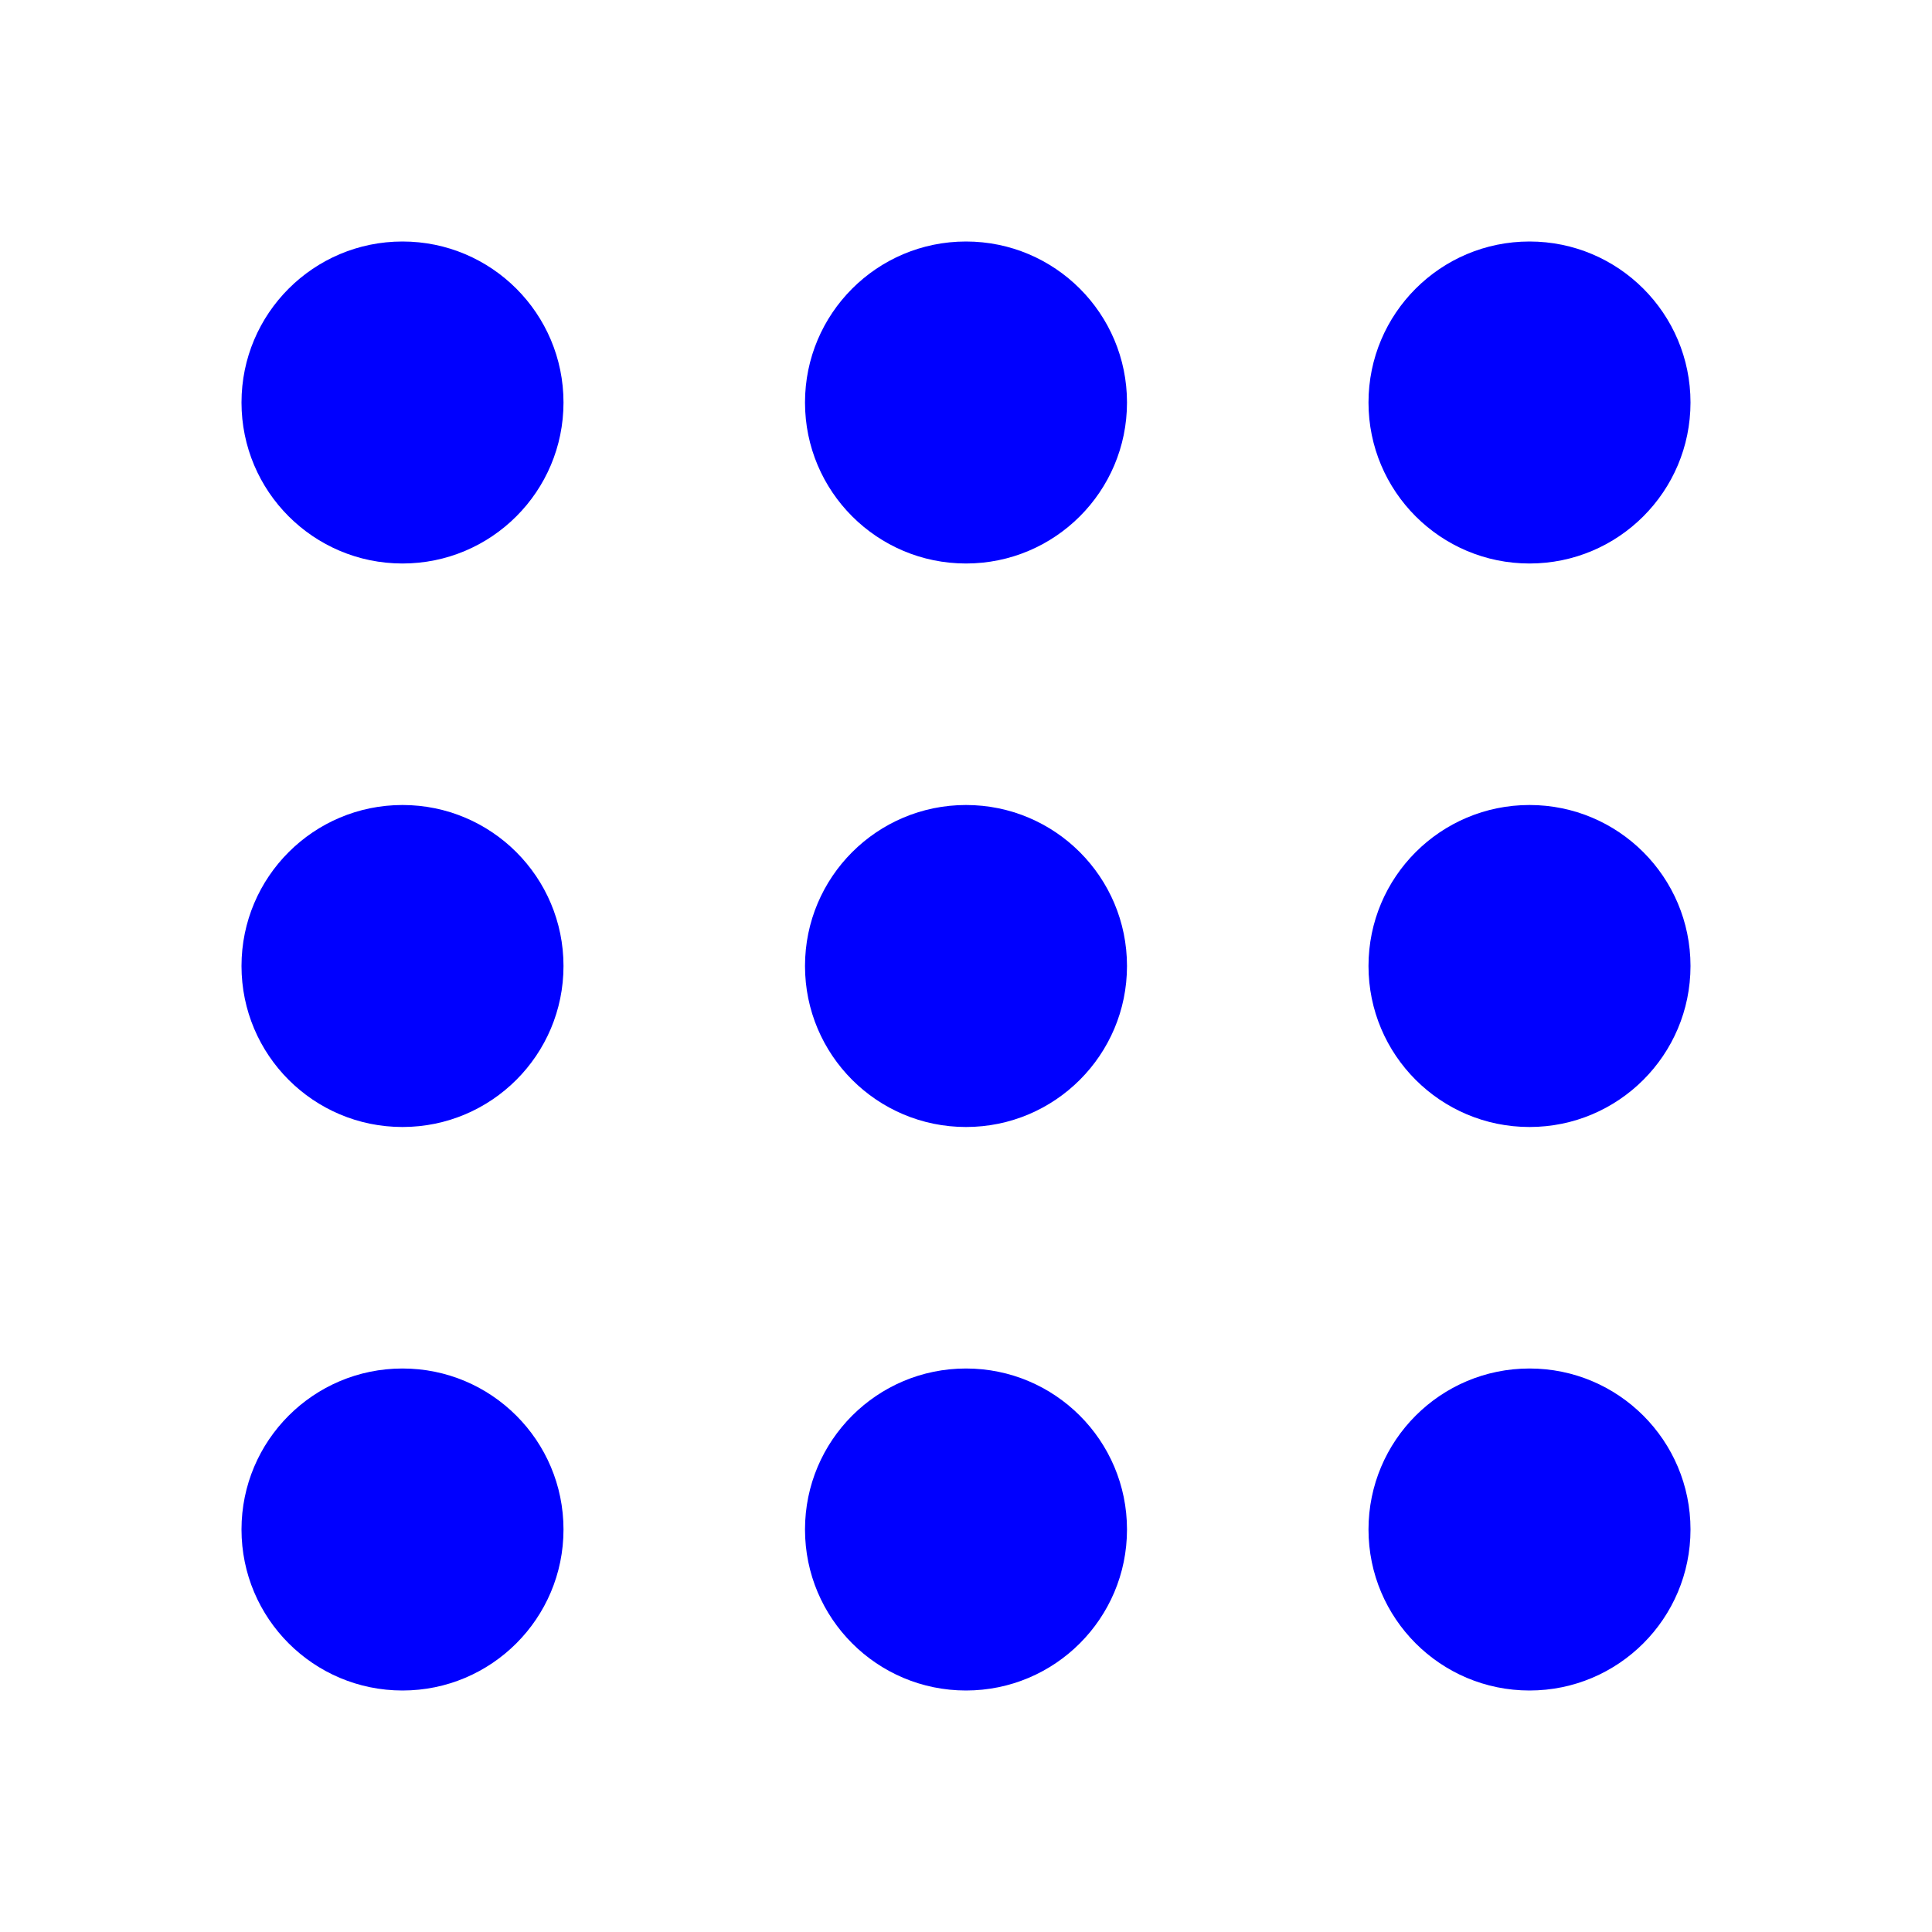 <svg width="24" height="24" viewBox="0 0 24 24" fill="blue" xmlns="http://www.w3.org/2000/svg">
<circle cx="5" cy="12" r="2" />
<circle cx="12" cy="12" r="2" />
<circle cx="19" cy="12" r="2" />
<circle cx="5" cy="5" r="2" />
<circle cx="12" cy="5" r="2" />
<circle cx="19" cy="5" r="2" />
<circle cx="5" cy="19" r="2" />
<circle cx="12" cy="19" r="2" />
<circle cx="19" cy="19" r="2" />
</svg>
